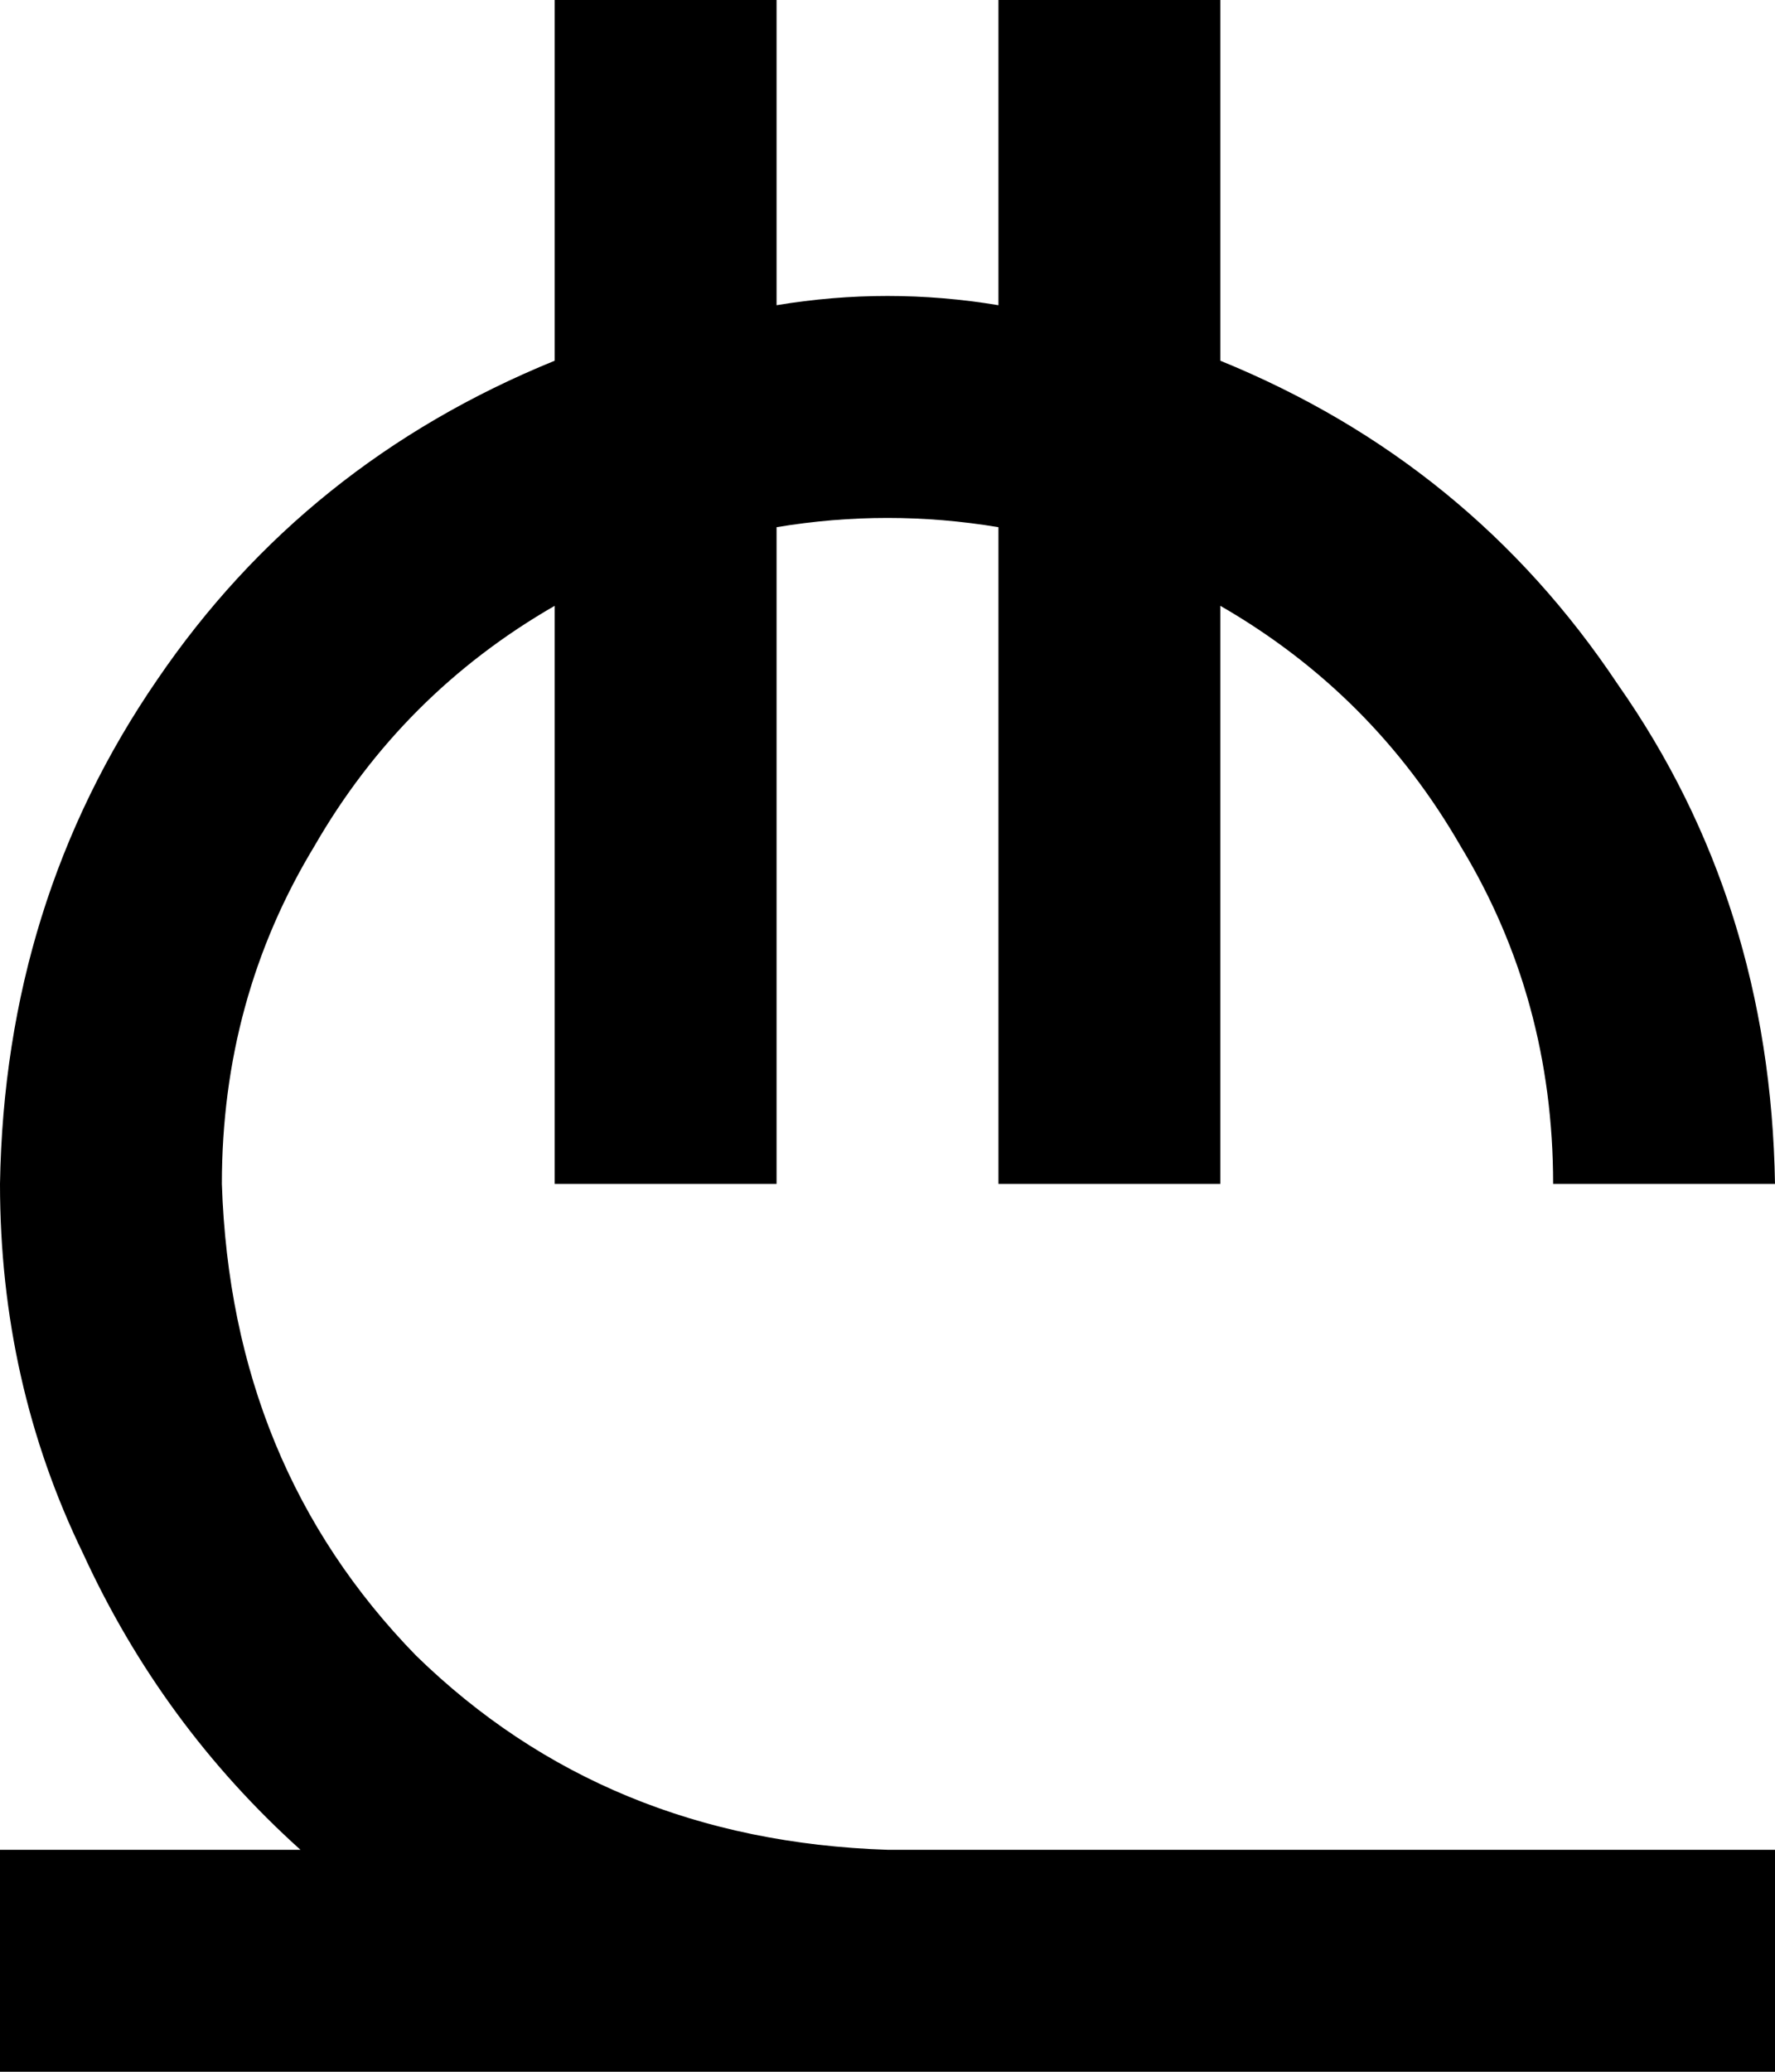 <svg xmlns="http://www.w3.org/2000/svg" viewBox="0 0 384 448">
    <path d="M 168 0 L 168 66 Q 180 64 192 64 Q 204 64 216 66 L 216 0 L 264 0 L 264 78 Q 318 100 350 148 Q 383 195 384 256 L 336 256 Q 336 216 316 183 Q 297 150 264 131 L 264 256 L 216 256 L 216 114 Q 204 112 192 112 Q 180 112 168 114 L 168 256 L 120 256 L 120 131 Q 87 150 68 183 Q 48 216 48 256 Q 50 317 90 358 Q 131 398 192 400 L 384 400 L 384 448 L 192 448 L 0 448 L 0 400 L 65 400 Q 35 373 18 336 Q 0 299 0 256 Q 1 195 34 147 Q 66 100 120 78 L 120 0 L 168 0 L 168 0 Z"/>
</svg>
